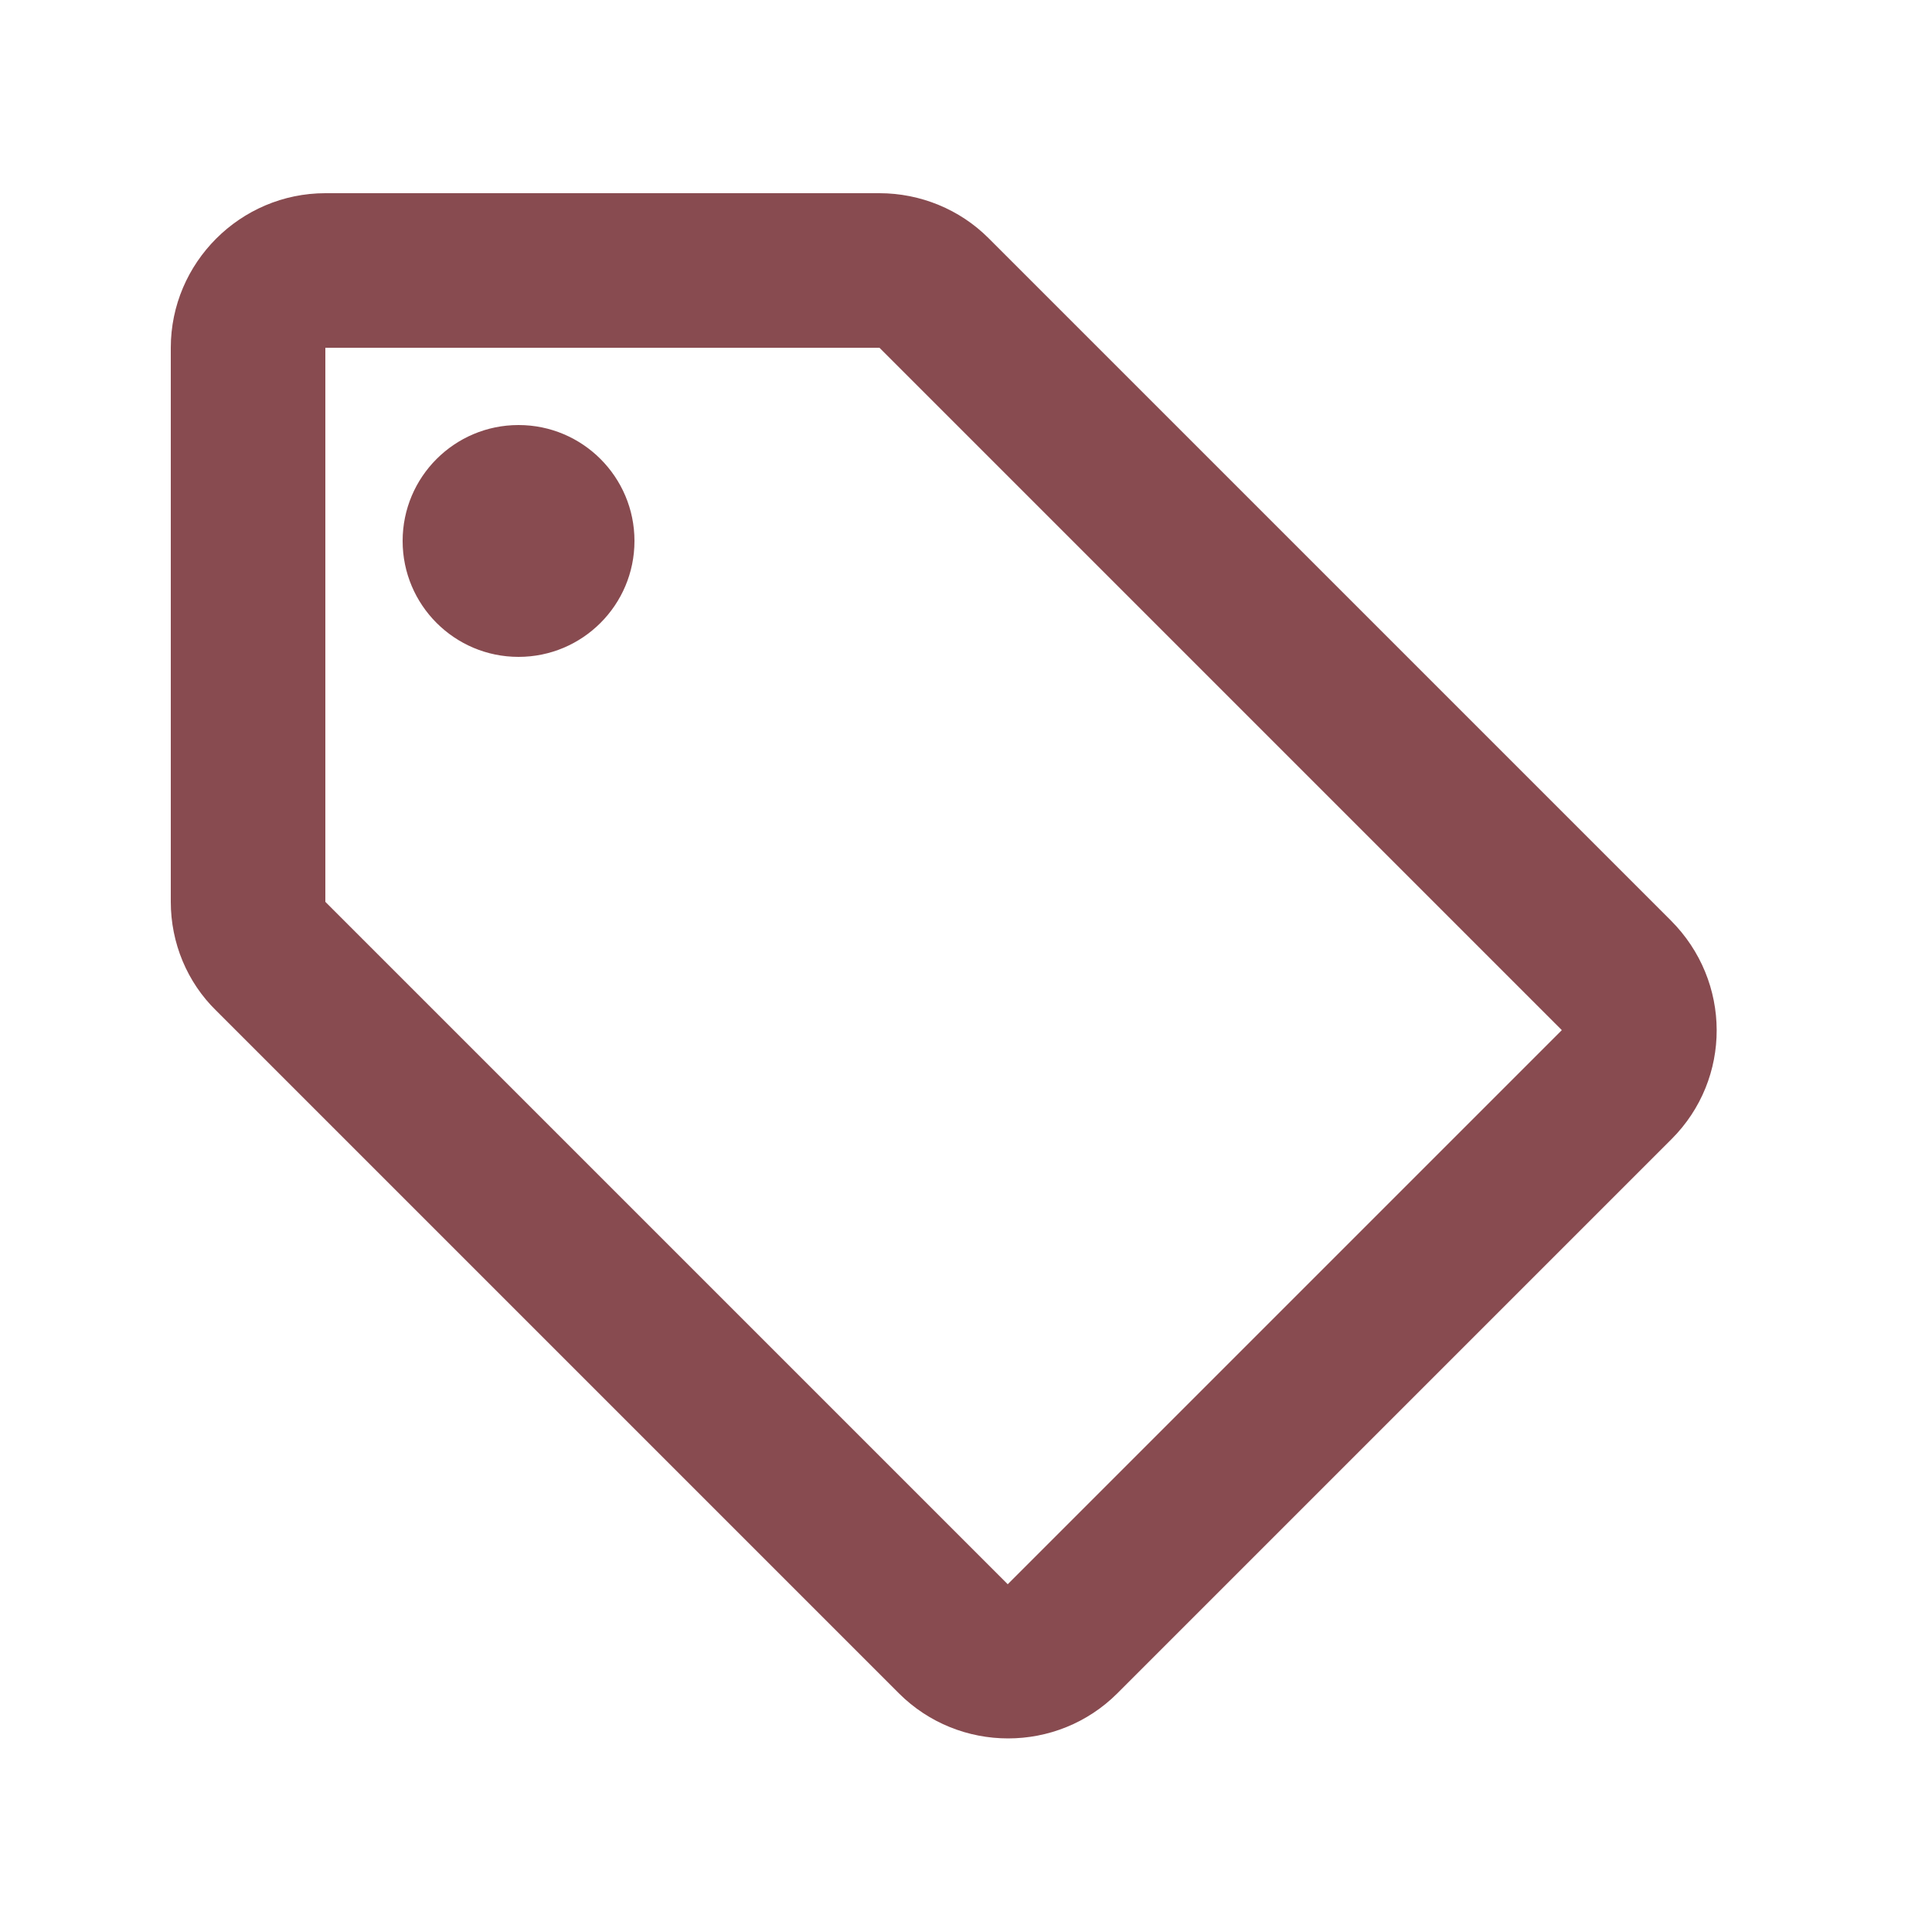 <svg width="25" height="25" viewBox="0 0 25 25" fill="none" xmlns="http://www.w3.org/2000/svg">
<path d="M21.62 11.91L12.79 3.08C12.42 2.71 11.91 2.5 11.38 2.5H4.21C3.11 2.5 2.21 3.4 2.21 4.5V11.67C2.21 12.2 2.42 12.71 2.8 13.08L11.63 21.91C12.41 22.69 13.68 22.69 14.46 21.91L21.63 14.74C22.41 13.96 22.41 12.7 21.62 11.91ZM13.04 20.5L4.21 11.67V4.5H11.38L20.21 13.33L13.04 20.5Z" fill="#884B50"/>
<path d="M6.71 8.5C7.538 8.5 8.21 7.828 8.21 7C8.21 6.172 7.538 5.5 6.71 5.5C5.881 5.5 5.21 6.172 5.21 7C5.21 7.828 5.881 8.5 6.71 8.5Z" fill="#884B50"/>
</svg>
